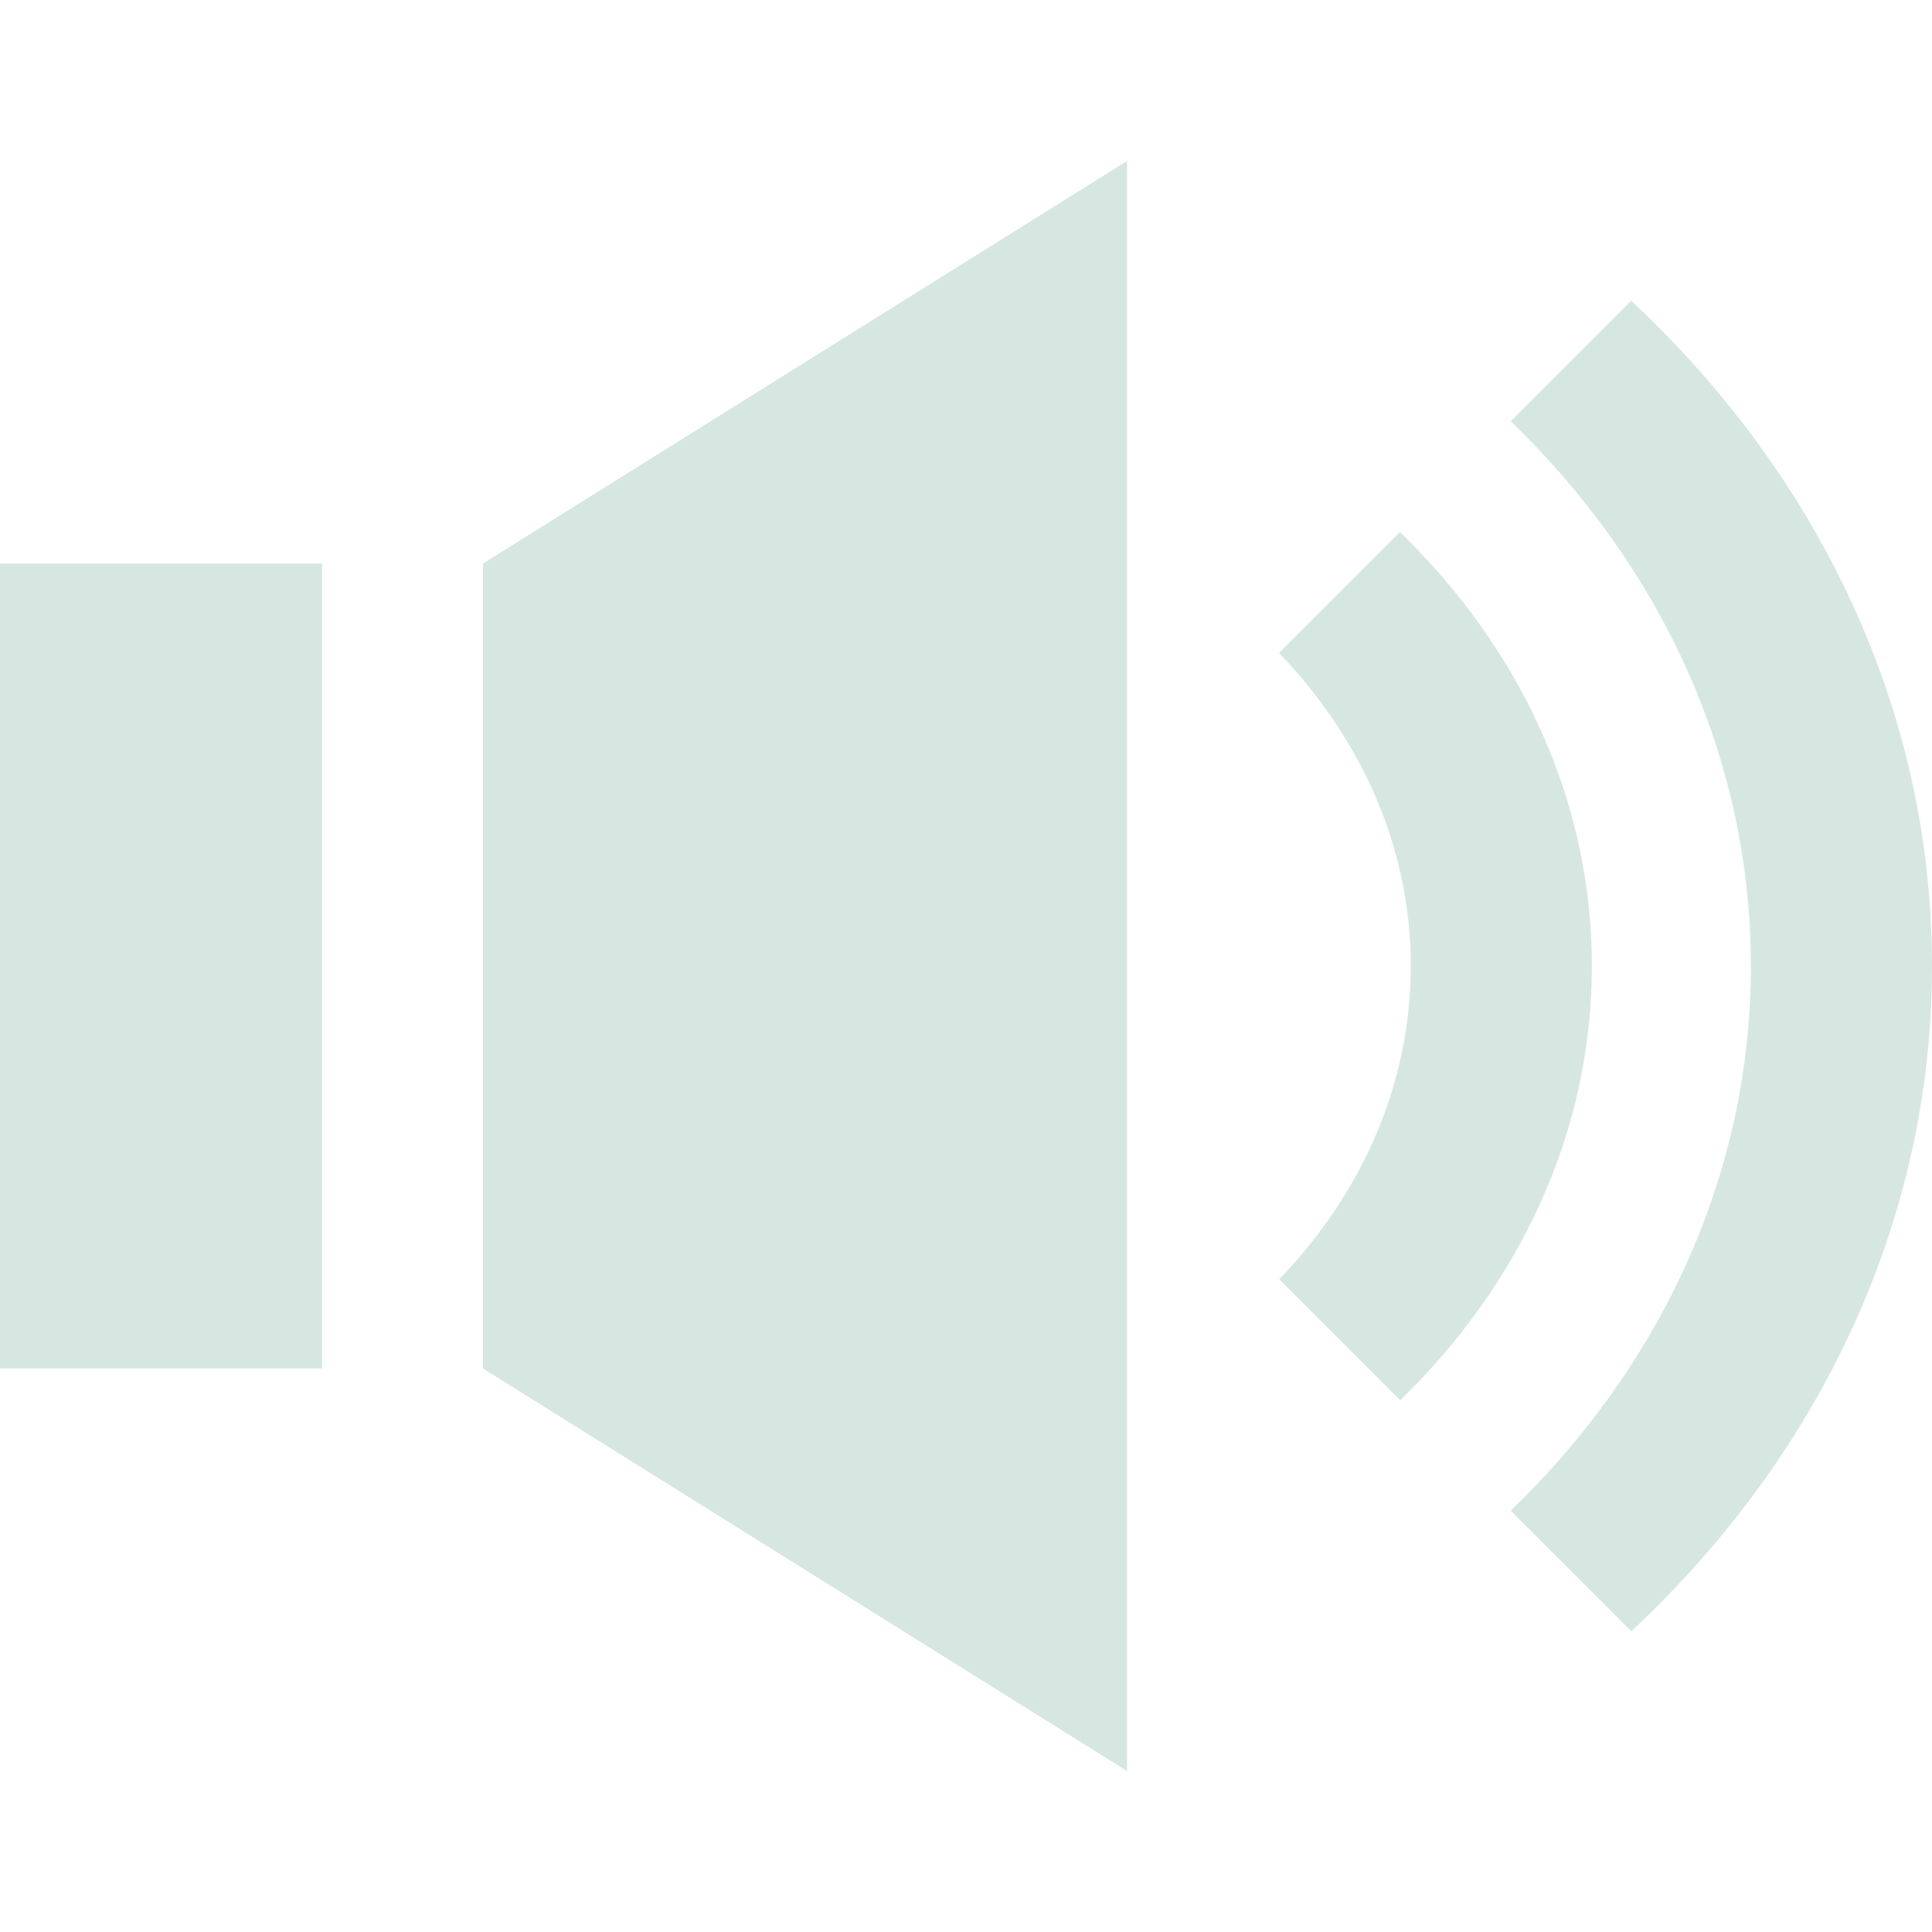 <svg width="24" height="24" viewBox="0 0 24 24" fill="none" xmlns="http://www.w3.org/2000/svg">
<path d="M6 7L14 2V22L6 17V7ZM0 17H4V7H0V17ZM20.264 3.736L18.767 5.233C20.614 7.016 21.75 9.39 21.75 12C21.75 14.61 20.615 16.984 18.767 18.766L20.265 20.264C22.57 18.111 24 15.209 24 12C24 8.791 22.57 5.89 20.264 3.736ZM19.775 12C19.775 9.916 18.86 8.033 17.391 6.609L15.888 8.112C16.899 9.161 17.525 10.513 17.525 12C17.525 13.488 16.902 14.841 15.891 15.891L17.394 17.394C18.862 15.97 19.775 14.085 19.775 12V12Z" fill="#D6E7E2"/>
</svg>
